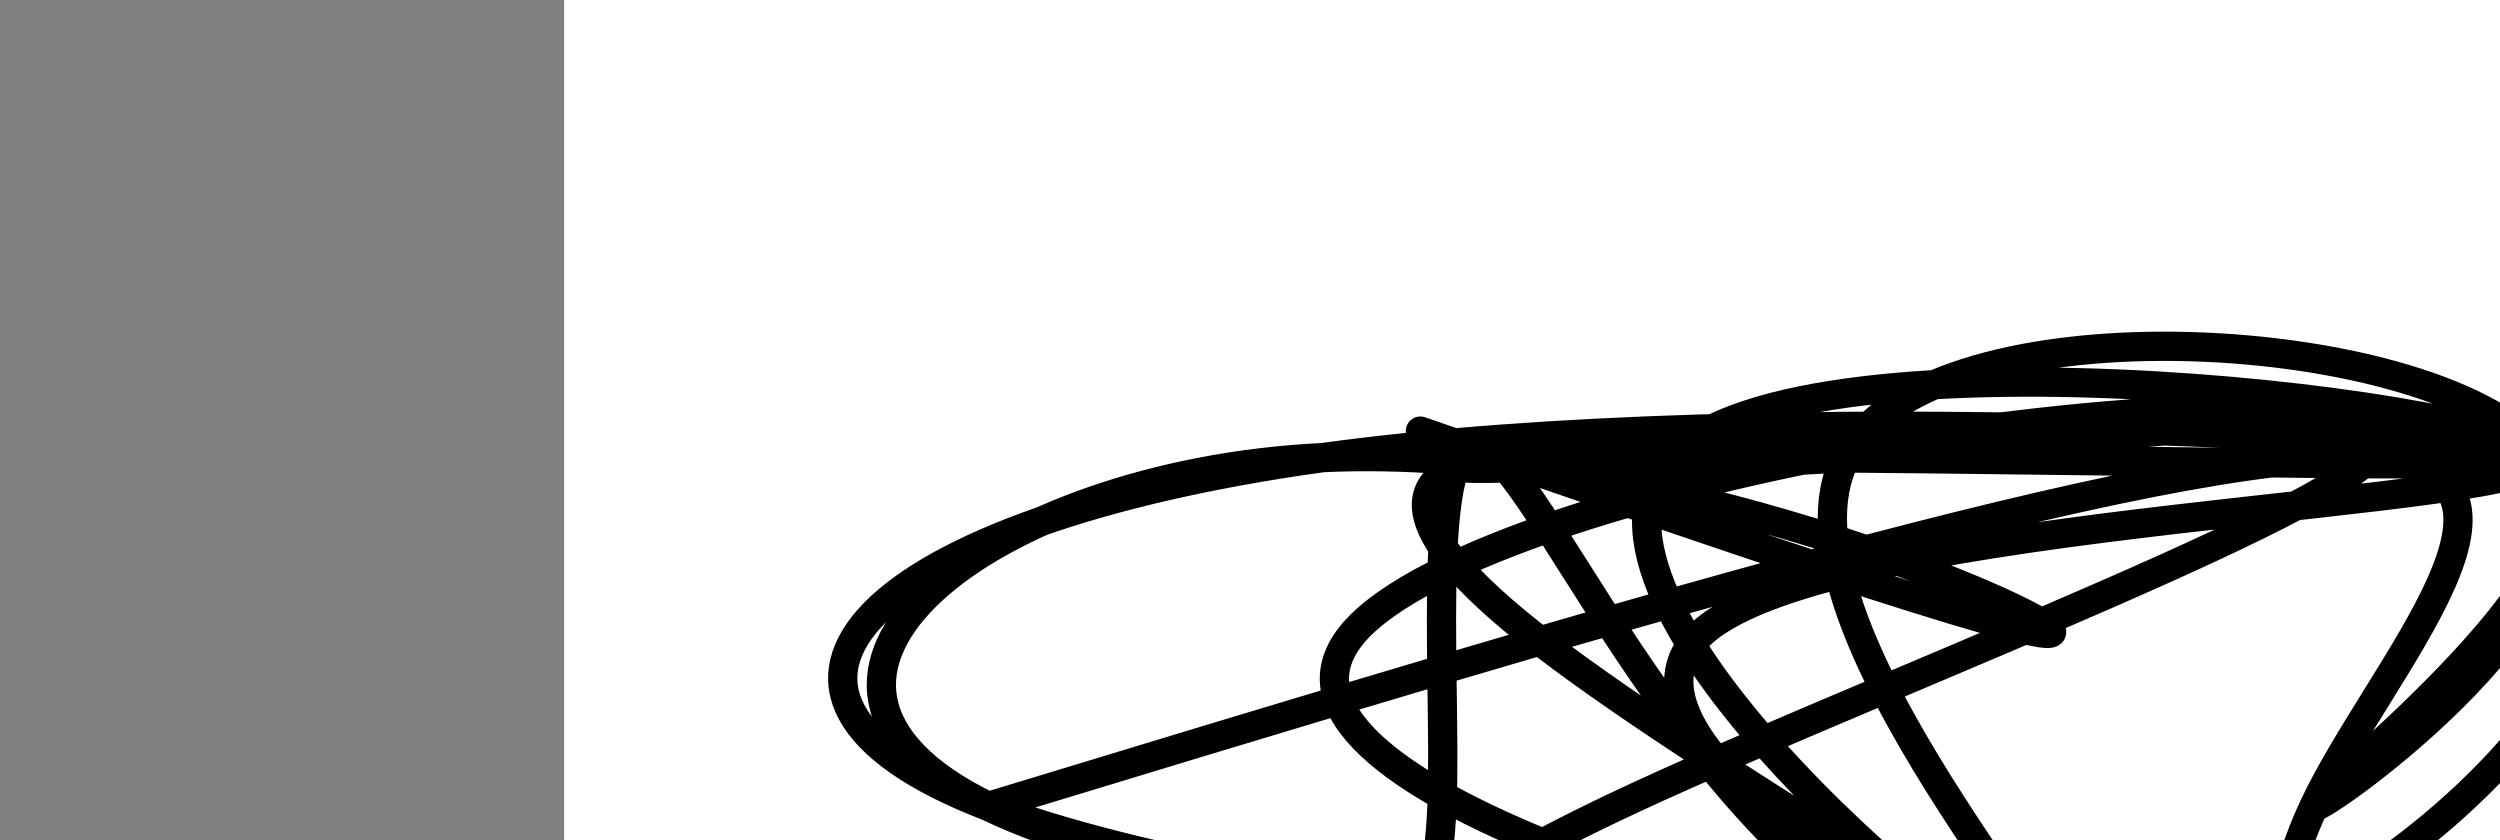 <?xml version="1.0" encoding="utf-8"?><svg version="1.1" id="Calque_1" xmlns="http://www.w3.org/2000/svg" xmlns:xlink="http://www.w3.org/1999/xlink" x="0px" y="0px" width="2136px" height="718px" viewBox="-482 180 2136 718" enable-background="new -482 180 2136 718" xml:space="preserve"><rect x="-482" y="180" width="2136" height="718" fill="#808080" stroke="none"/><g xmlns="http://www.w3.org/2000/svg"><polygon points="0,1440 0,0 2560,0 2560,1440" fill="rgb(255,255,255)" stroke-width="1" stroke-linecap="butt" stroke-linejoin="miter"/><path d="M362.5,869c504.292,-153.42 1008.583,-306.841 1179.5,-298c170.917,8.841 8.459,179.943 -47,298c-55.459,118.057 -3.917,183.07 -223.5,149c-219.583,-34.069 -710.289,-167.221 -596.5,-298c113.789,-130.779 832.072,-259.186 1016,-149c183.928,110.186 -166.499,458.966 -419.5,447c-253.001,-11.966 -408.576,-384.676 -474.5,-447c-65.924,-62.324 -42.197,185.739 -47,298c-4.803,112.261 -38.135,88.722 149,0c187.135,-88.722 594.736,-242.626 643,-298c48.264,-55.374 -262.809,-12.217 -447,0c-184.191,12.217 -241.5,-6.504 -298,0c-56.5,6.504 -112.19,38.235 27,149c139.19,110.765 473.259,300.564 447.5,298c-25.759,-2.564 -411.346,-197.491 -298.5,-298c112.846,-100.509 724.126,-106.6 718,-149c-6.126,-42.4 -629.658,-121.109 -745,0c-115.342,121.109 277.505,442.035 325.5,447c47.995,4.965 -248.861,-306.032 -176.5,-447c72.361,-140.968 513.938,-111.907 596,0c82.062,111.907 -195.391,306.659 -196,298c-0.609,-8.659 275.627,-220.728 196,-298c-79.627,-77.272 -515.118,-19.746 -745,0c-229.882,19.746 -254.156,1.713 0,0c254.156,-1.713 786.743,12.895 745,0c-41.743,-12.895 -657.816,-53.295 -1043,0c-385.184,53.295 -539.48,200.283 -285.5,298c253.98,97.717 916.237,146.163 909,149c-7.237,2.837 -683.967,-39.936 -909,-149c-225.033,-109.064 1.631,-284.418 285.5,-298c283.869,-13.582 624.944,134.607 623,149c-1.944,14.393 -346.908,-105.01 -474,-149c-127.092,-43.99 -36.312,-12.569 0,0c36.312,12.569 18.156,6.284 0,0c-18.156,-6.284 -9.078,-3.142 0,0" fill-opacity="0" fill="rgb(0,0,0)" stroke="rgb(0,0,0)" stroke-width="25" stroke-linecap="round" stroke-linejoin="round"/></g></svg>